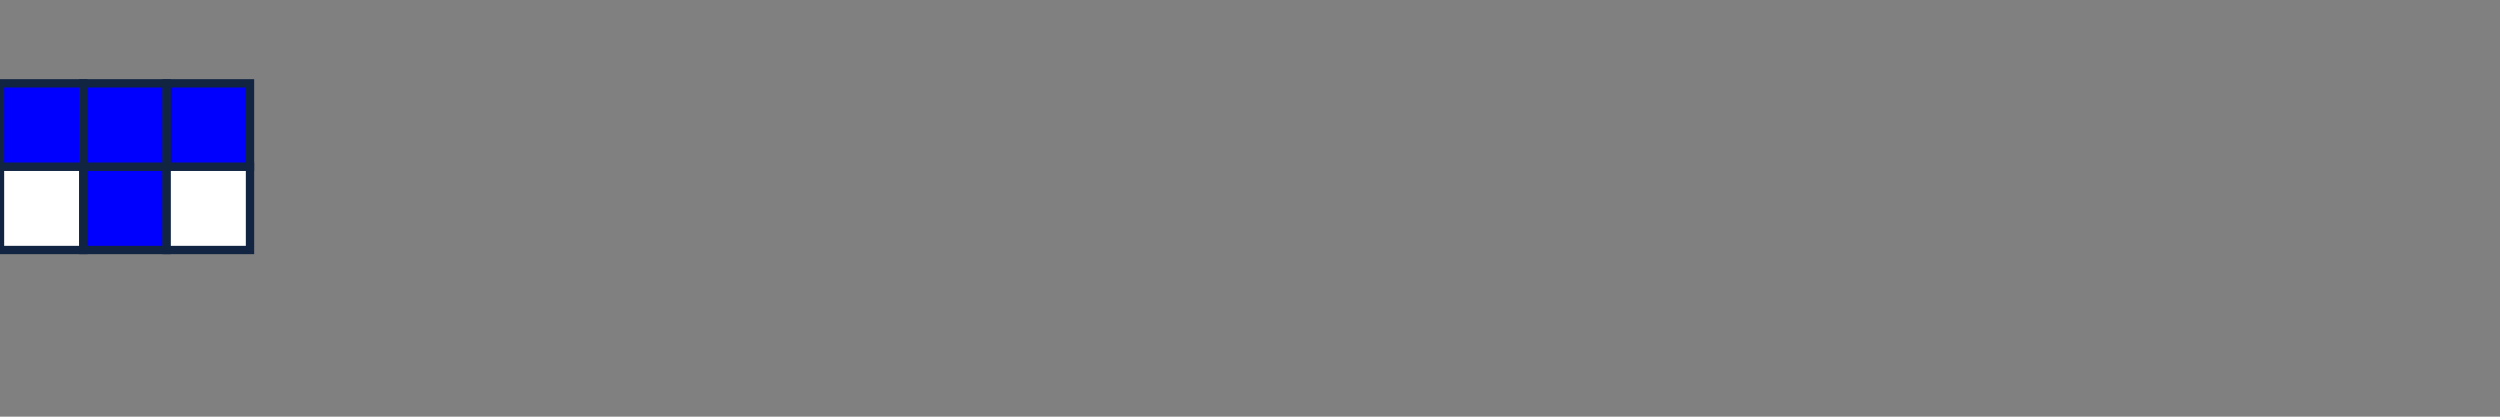 <svg xmlns="http://www.w3.org/2000/svg" xmlns:ev="http://www.w3.org/2001/xml-events" xmlns:xlink="http://www.w3.org/1999/xlink" baseProfile="full" height="100%" version="1.1" viewBox="0,0,300,50" width="100%"><rect x="0" y="0" width="300" height="50" fill="#808080" stroke="none"/><defs/><rect fill="white" height="10" stroke="#112543" width="10" x="0" y="20"/><rect fill="blue" height="10" stroke="#112543" width="10" x="10" y="20"/><rect fill="white" height="10" stroke="#112543" width="10" x="20" y="20"/><rect fill="blue" height="10" stroke="#112543" width="10" x="0" y="10"/><rect fill="blue" height="10" stroke="#112543" width="10" x="10" y="10"/><rect fill="blue" height="10" stroke="#112543" width="10" x="20" y="10"/></svg>